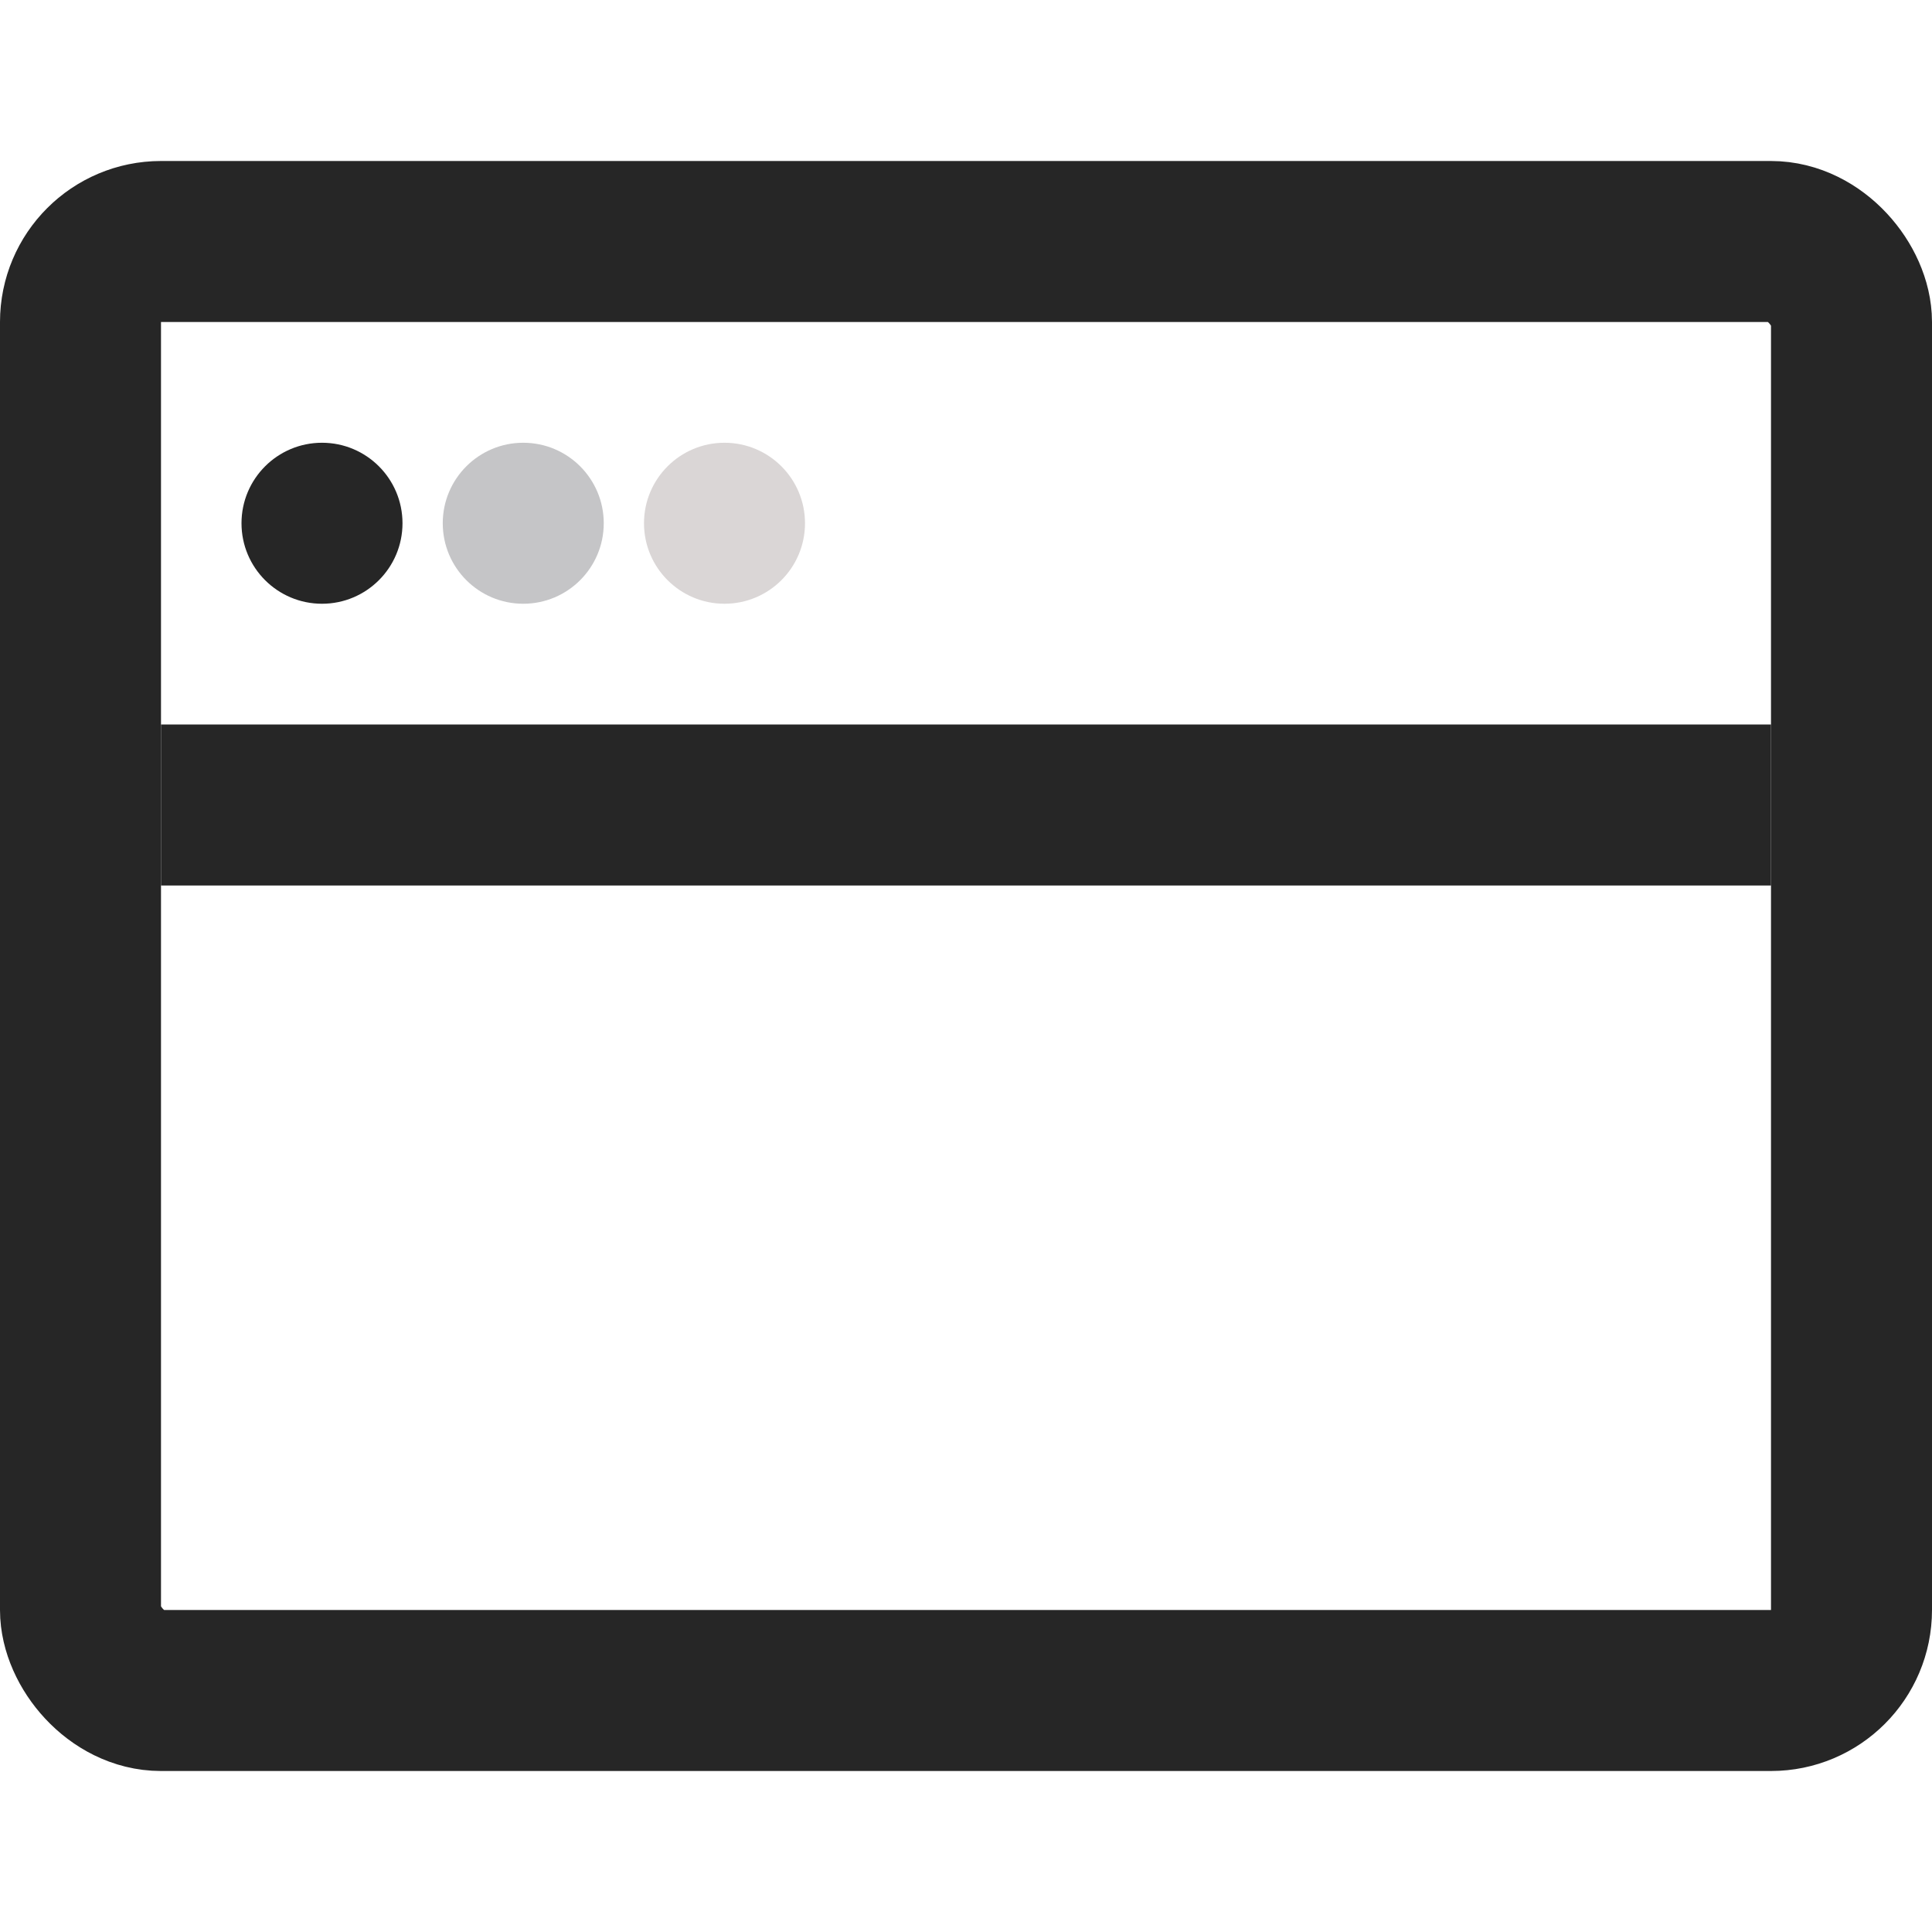 <svg width="12" height="12" viewBox="0 0 12 12" fill="none" xmlns="http://www.w3.org/2000/svg">
    <rect x="0.5" y="1.5" width="11" height="9" rx="0.5" stroke="#262626"/>
    <circle cx="2" cy="3.25" r="0.5" fill="#262626"/>
    <circle cx="3.25" cy="3.25" r="0.5" fill="#C5C5C7"/>
    <circle cx="4.5" cy="3.25" r="0.5" fill="#DAD6D6"/>
    <path d="M1 5H11" stroke="#262626"/>
</svg>